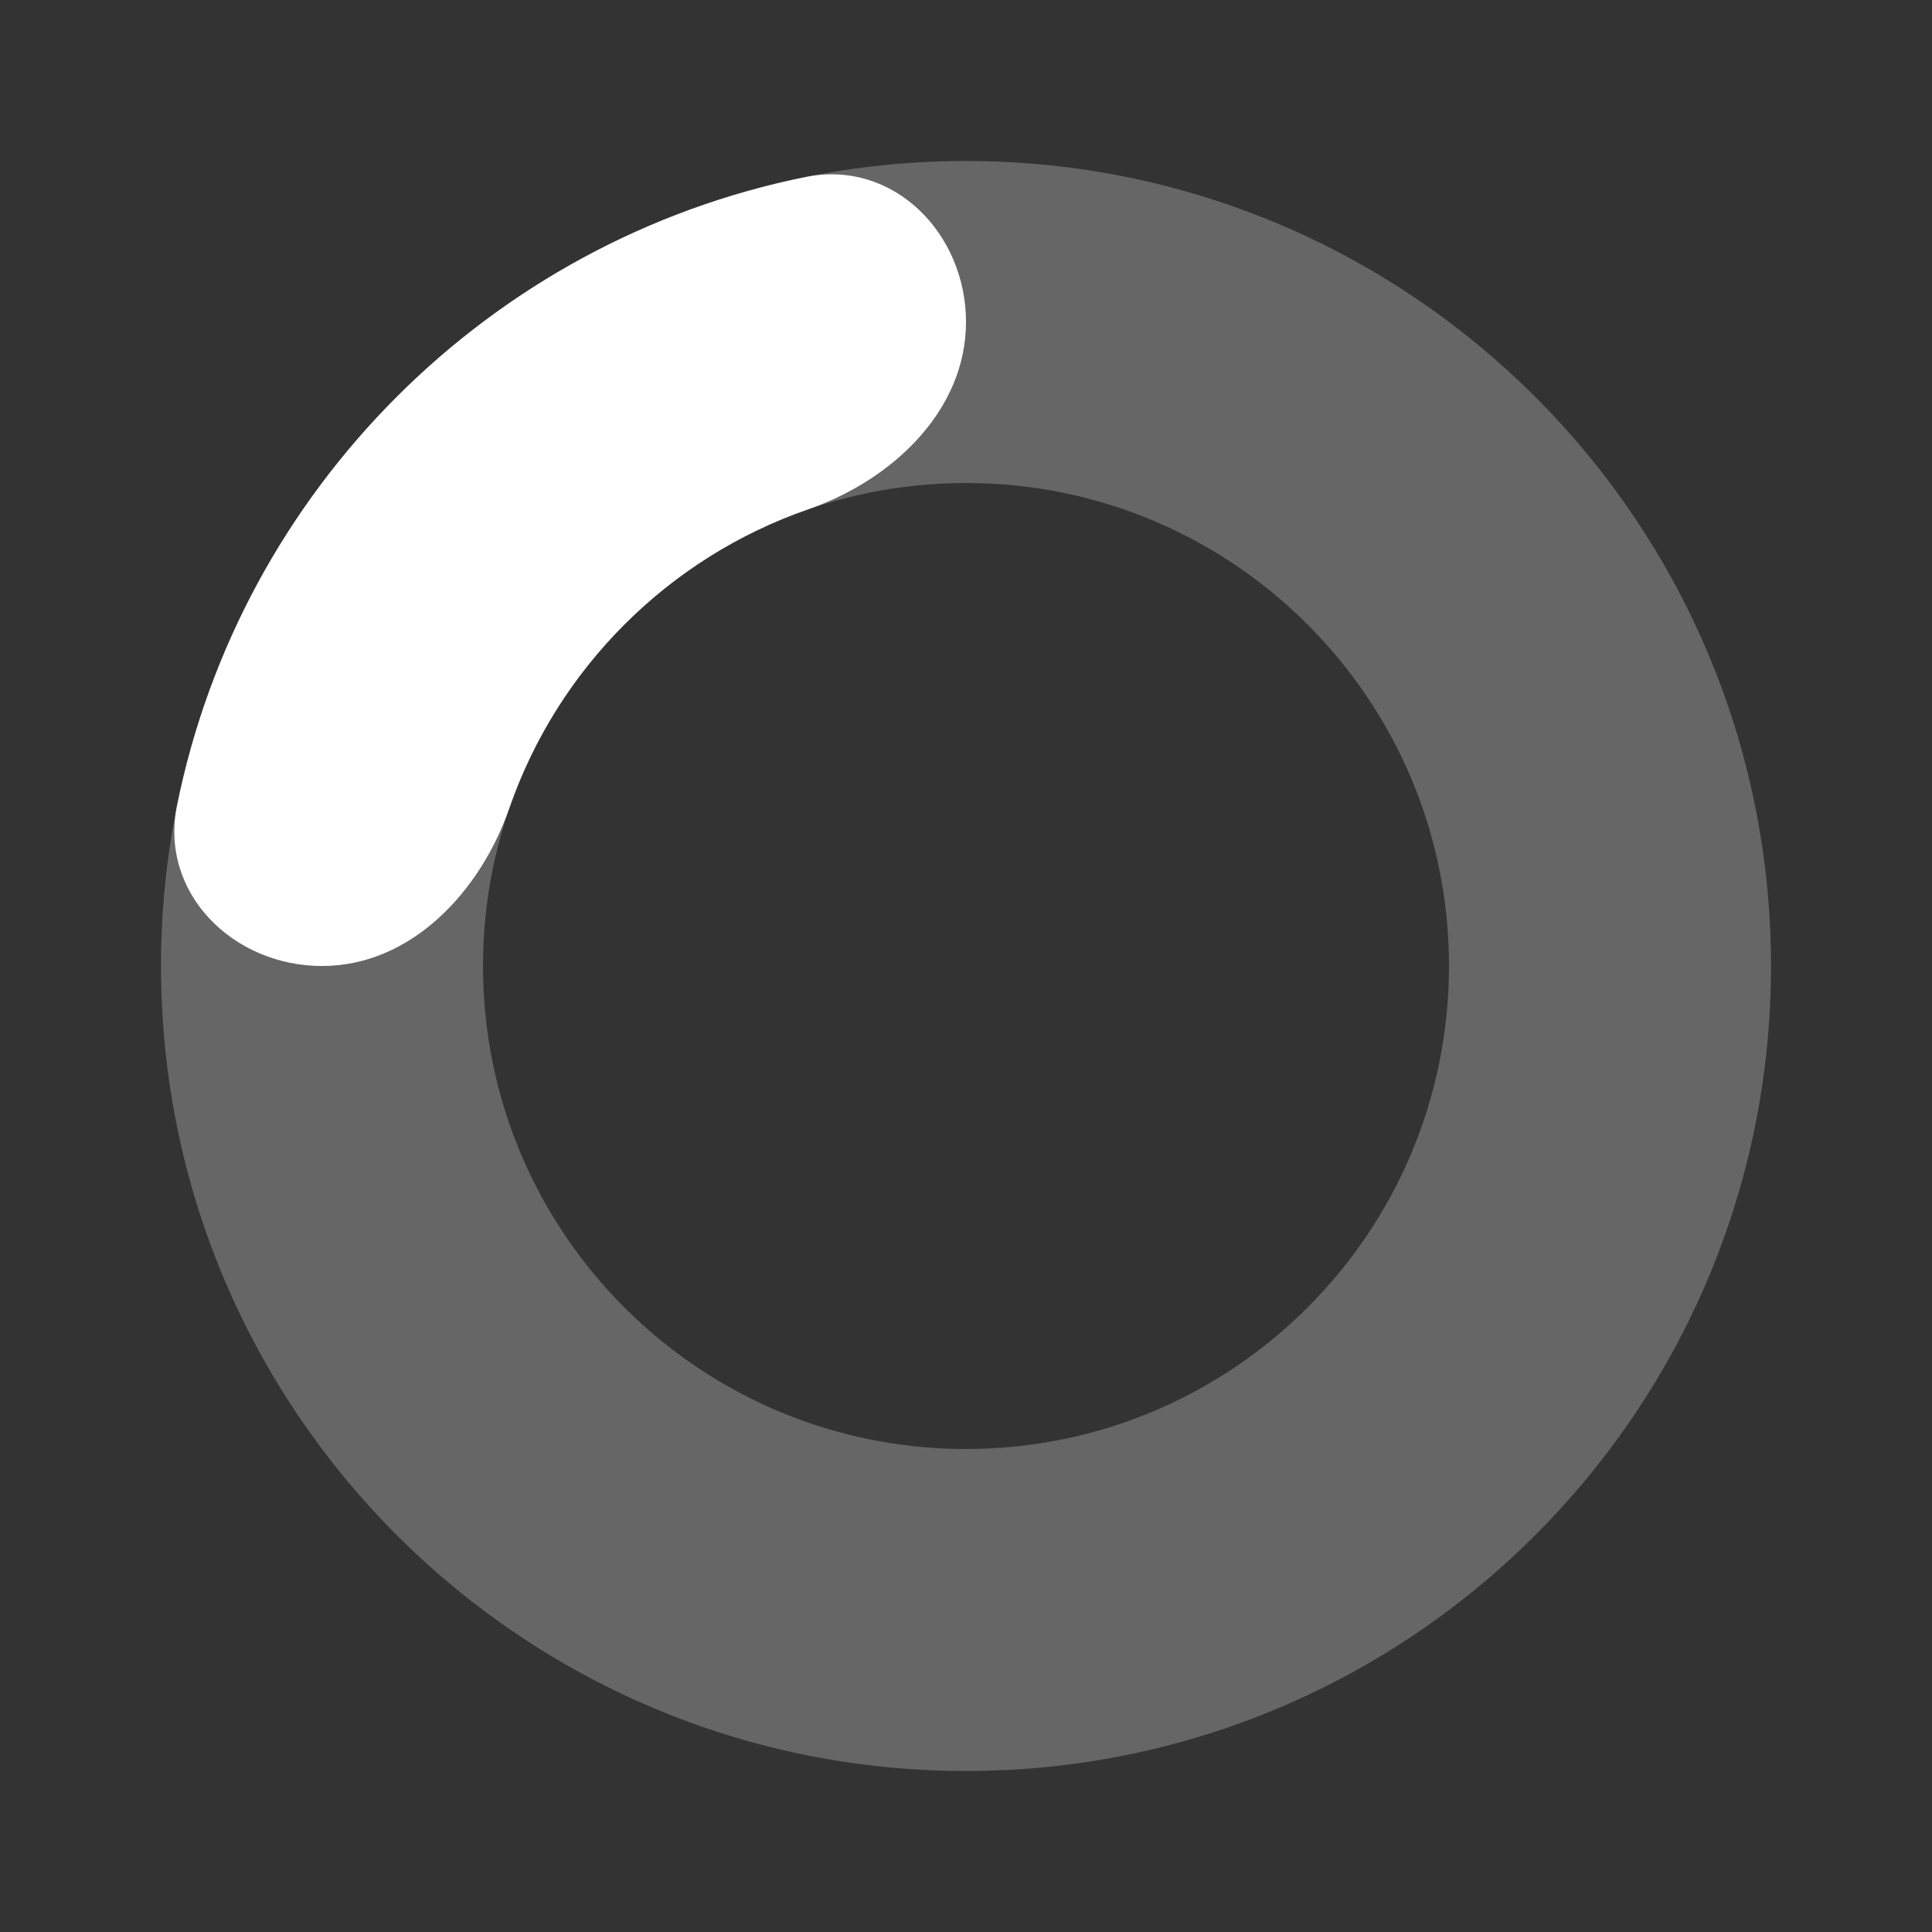 <svg width="12" height="12" viewBox="0 0 12 12" fill="none" xmlns="http://www.w3.org/2000/svg" role="img" aria-label="color=white, size=XXS - 12x12" data-icon="colorwhitesizexxs12x12" data-category="general"><rect x="0" y="0" width="12" height="12" fill="#333333" stroke="none"/><title>color=white, size=XXS - 12x12</title><desc>general icon from Comcast Business Design System</desc><g id="color=white, size=XXS - 12x12"><path id="Background" fill-rule="evenodd" clip-rule="evenodd" d="M6 11C8.761 11 11 8.761 11 6C11 3.239 8.761 1 6 1C3.239 1 1 3.239 1 6C1 8.761 3.239 11 6 11ZM6 9C7.657 9 9 7.657 9 6C9 4.343 7.657 3 6 3C4.343 3 3 4.343 3 6C3 7.657 4.343 9 6 9Z" fill="white" fill-opacity="0.25"/><path id="Stroke" fill-rule="evenodd" clip-rule="evenodd" d="M6 2C6 1.448 5.548 0.99 5.006 1.099C3.042 1.495 1.495 3.042 1.099 5.006C0.99 5.548 1.448 6 2 6C2.552 6 2.984 5.54 3.164 5.018C3.465 4.151 4.151 3.465 5.018 3.164C5.54 2.984 6 2.552 6 2Z" fill="white"/></g></svg>